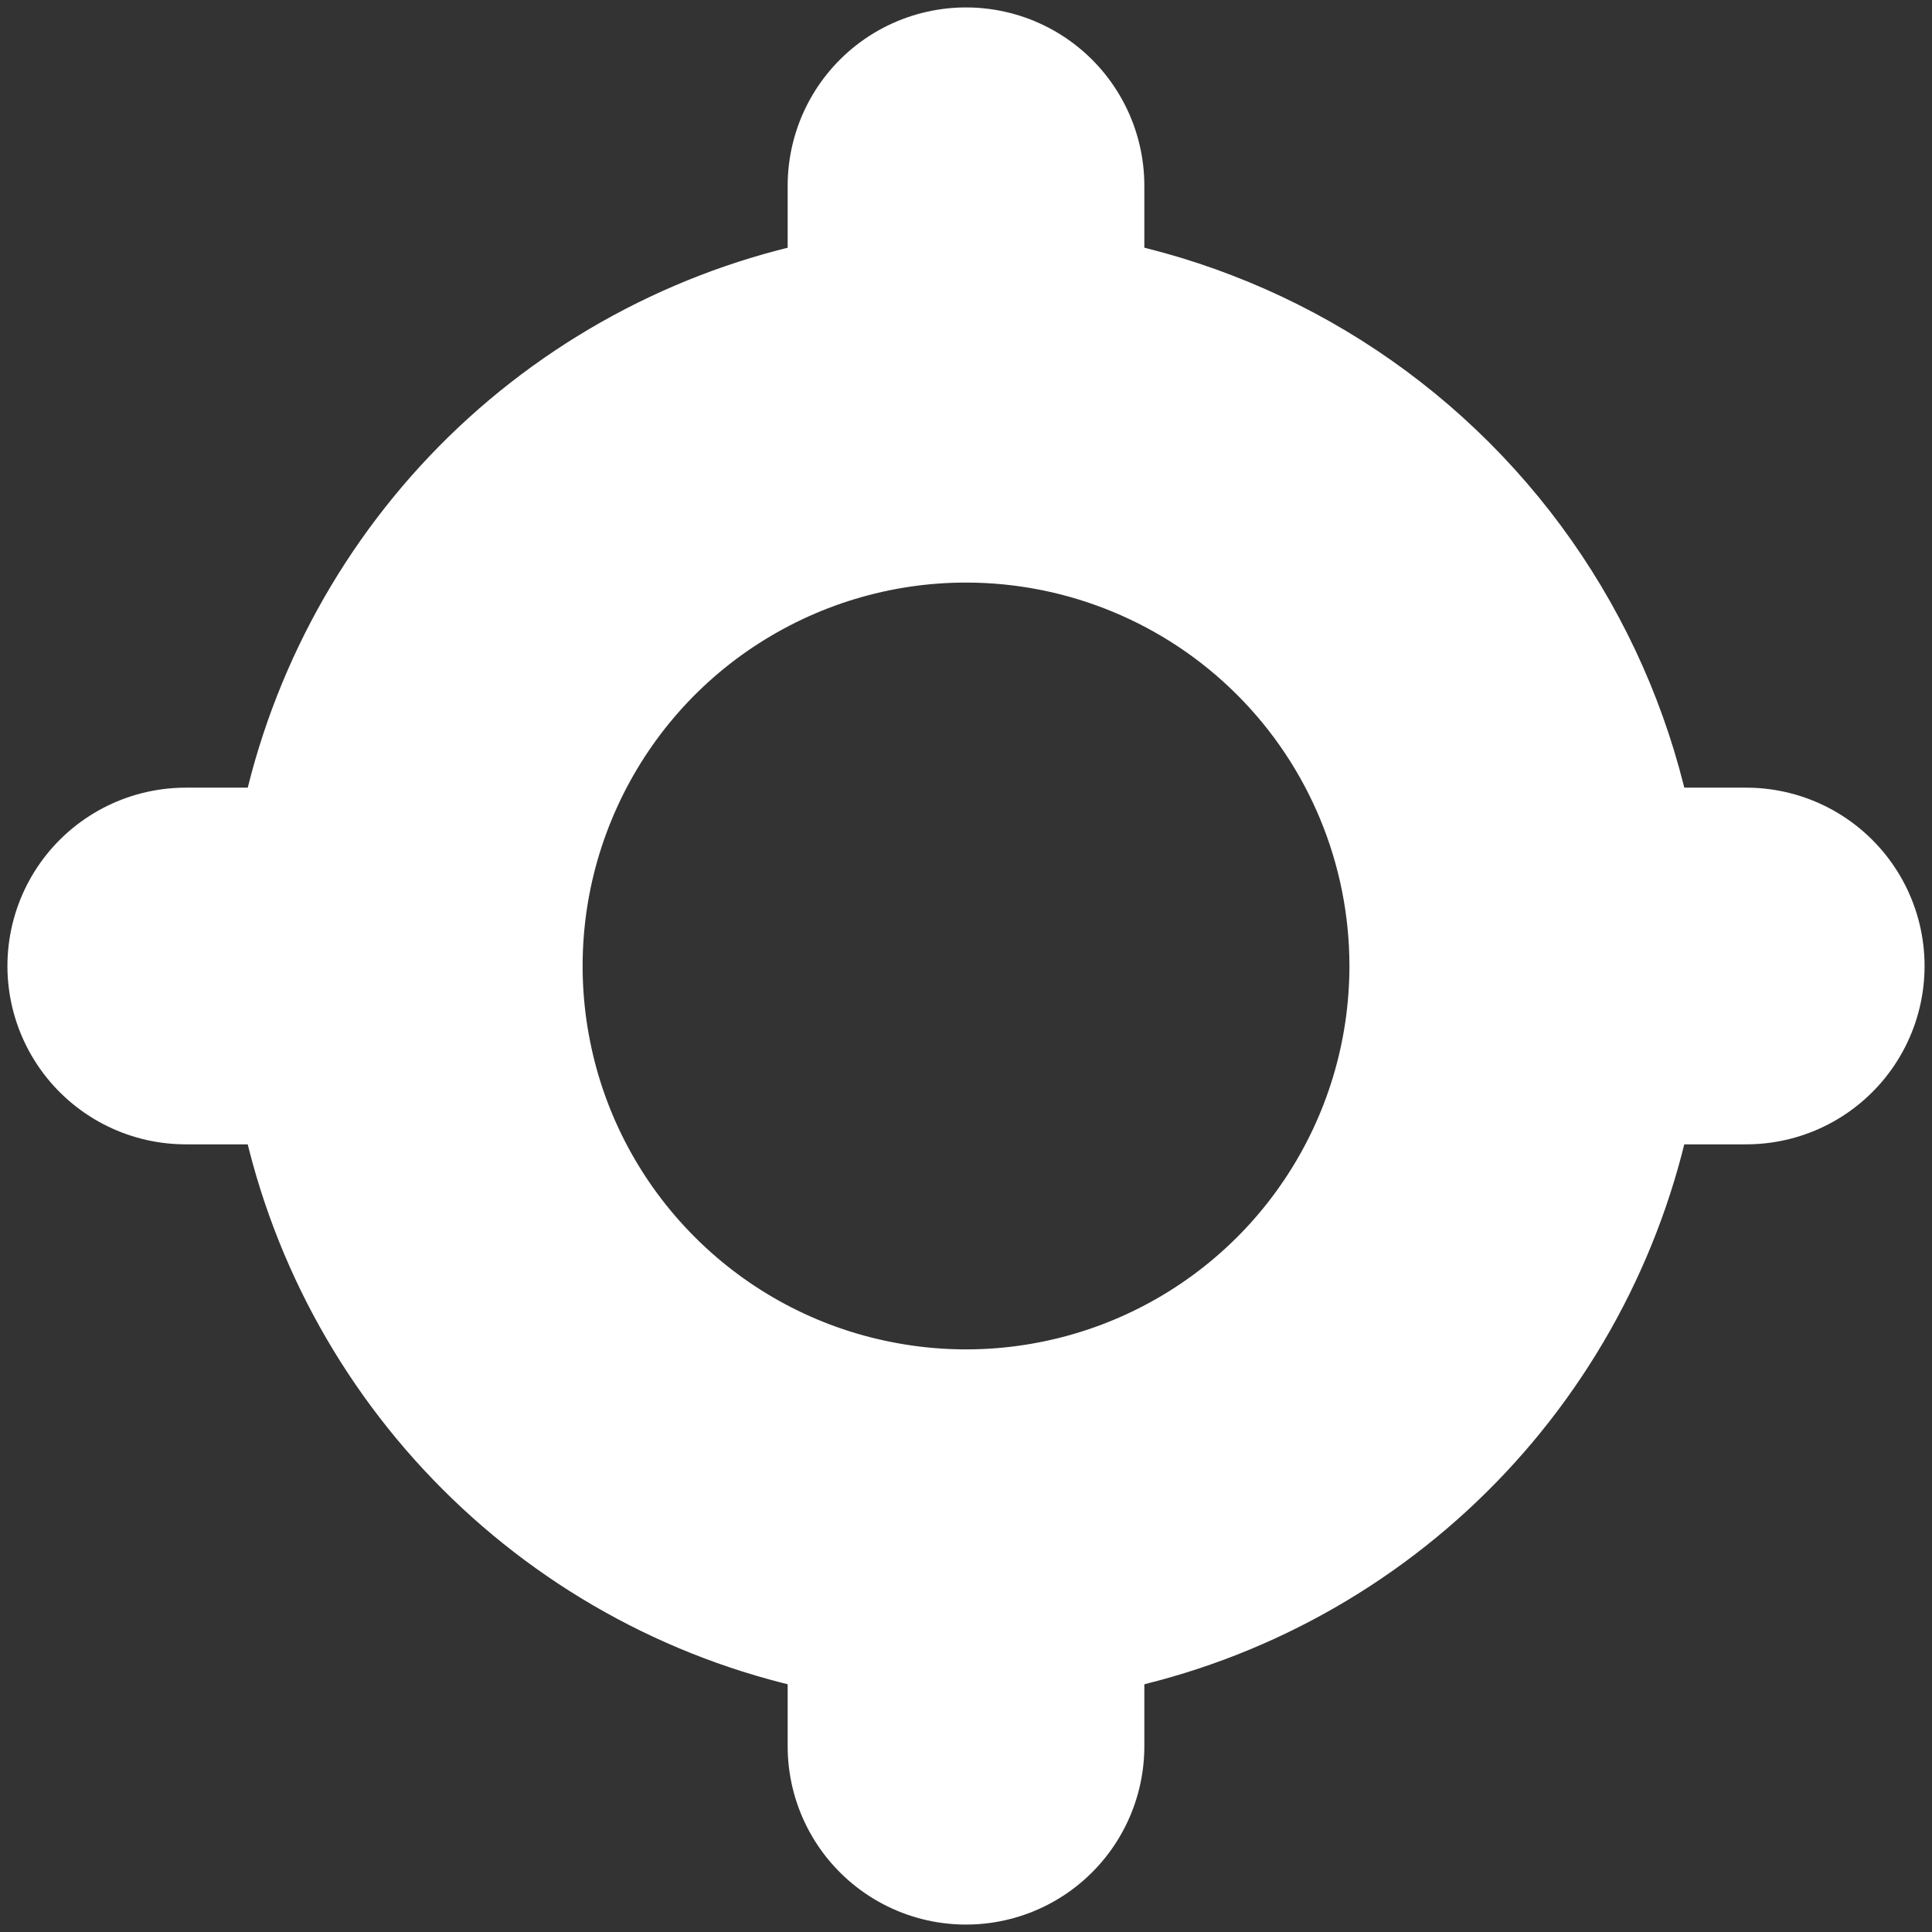 <svg width="13" height="13" viewBox="0 0 13 13" fill="none" xmlns="http://www.w3.org/2000/svg">
<rect x="0" y="0" width="13" height="13" fill="#333333" stroke="none"/>
<path d="M6.5 2.3V1.25" stroke="white" stroke-width="2.4" stroke-linecap="round" stroke-linejoin="round"/>
<path d="M6.5 11.75V10.7" stroke="white" stroke-width="2.4" stroke-linecap="round" stroke-linejoin="round"/>
<path d="M6.5 2.72C5.752 2.72 5.022 2.942 4.4 3.357C3.778 3.772 3.294 4.363 3.008 5.054C2.722 5.744 2.647 6.504 2.793 7.238C2.938 7.971 3.298 8.644 3.827 9.173C4.356 9.702 5.029 10.062 5.763 10.207C6.496 10.353 7.256 10.278 7.947 9.992C8.637 9.706 9.228 9.222 9.643 8.6C10.058 7.979 10.28 7.248 10.28 6.5C10.28 5.498 9.882 4.536 9.173 3.827C8.464 3.118 7.502 2.72 6.5 2.72Z" stroke="white" stroke-width="2.4" stroke-linecap="round" stroke-linejoin="round"/>
<path d="M10.7 6.5H11.75" stroke="white" stroke-width="2.4" stroke-linecap="round" stroke-linejoin="round"/>
<path d="M1.25 6.5H2.3" stroke="white" stroke-width="2.4" stroke-linecap="round" stroke-linejoin="round"/>
</svg>
